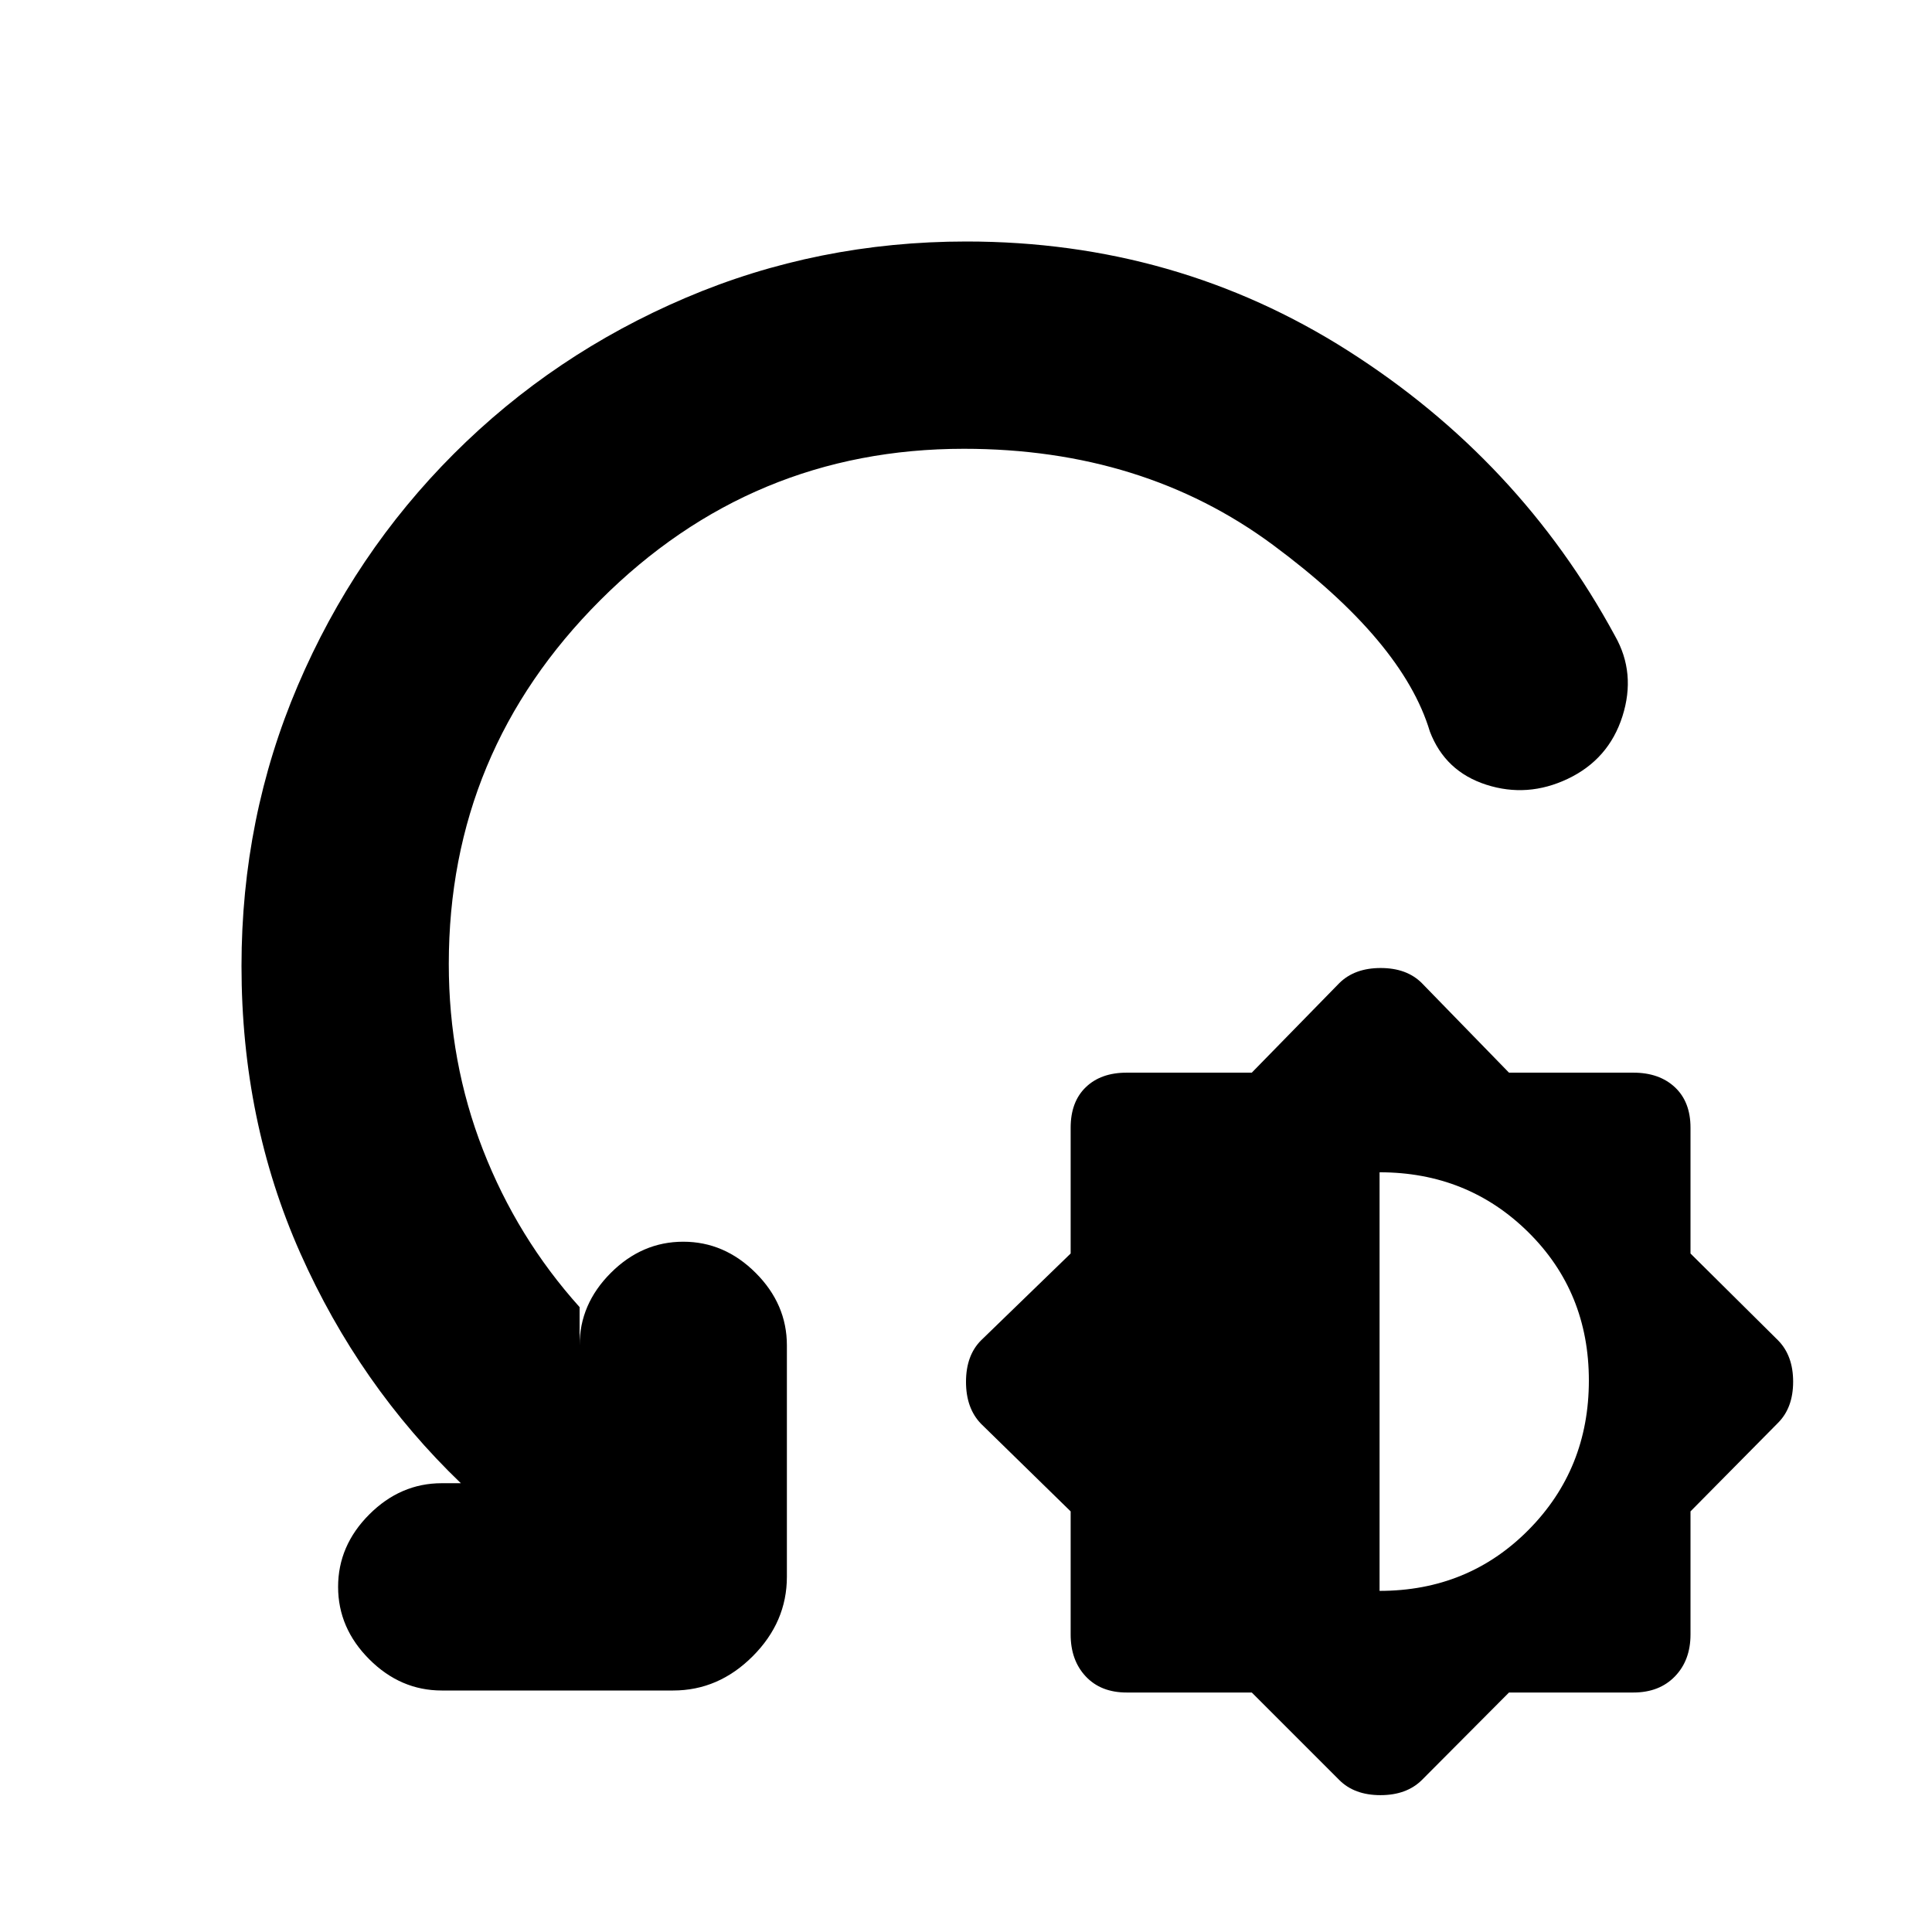 <svg xmlns="http://www.w3.org/2000/svg" height="20" viewBox="0 -960 960 960" width="20"><path d="M622-119h-62.18q-12.82 0-20.32-8t-7.5-20.82V-209l-44.5-43.5q-7.5-7.73-7.5-20.86 0-13.14 7.5-20.64l44.5-43.14v-62.51q0-12.85 7.5-20.1Q547-427 559.82-427H622l43.5-44.5q7.59-7.5 20.55-7.5 12.95 0 20.45 7.5l43.31 44.5h61.81q12.88 0 20.63 7.25 7.75 7.25 7.75 20.1v62.51L883.5-294q7.5 7.59 7.5 20.55 0 12.95-7.5 20.45L840-209v61.18q0 12.82-7.75 20.82t-20.63 8h-61.81L706.5-75.5q-7.59 7.5-20.55 7.5-12.95 0-20.45-7.5L622-119Zm63.5-50.5q44 0 74-30.28t30-74.25q0-43.97-30.12-73.72-30.13-29.75-73.88-29.75v208ZM478.94-737q-105.44 0-180.69 75.25T223-481q0 48.75 17 92.37 17 43.63 48 78.13v19q0-20.5 15.5-36t36-15.5q20.5 0 36 15.5t15.5 36v115q0 22.5-17 39.5t-39.5 17h-115q-20.5 0-36-15.5t-15.5-36q0-20.5 15.5-36t36-15.5h9.5q-50.5-48.5-79.75-114.25T120-480q0-73.82 28-139.41t77.5-115.09Q275-784 340.65-812t139.54-28q104.31 0 189.65 54.29T802.5-644q10.5 18.5 3.68 39.92Q799.36-582.67 779-573q-20 9.5-40.45 2.93-20.46-6.57-28.05-26.43-13.5-45-78-92.75T478.94-737Z"/></svg>